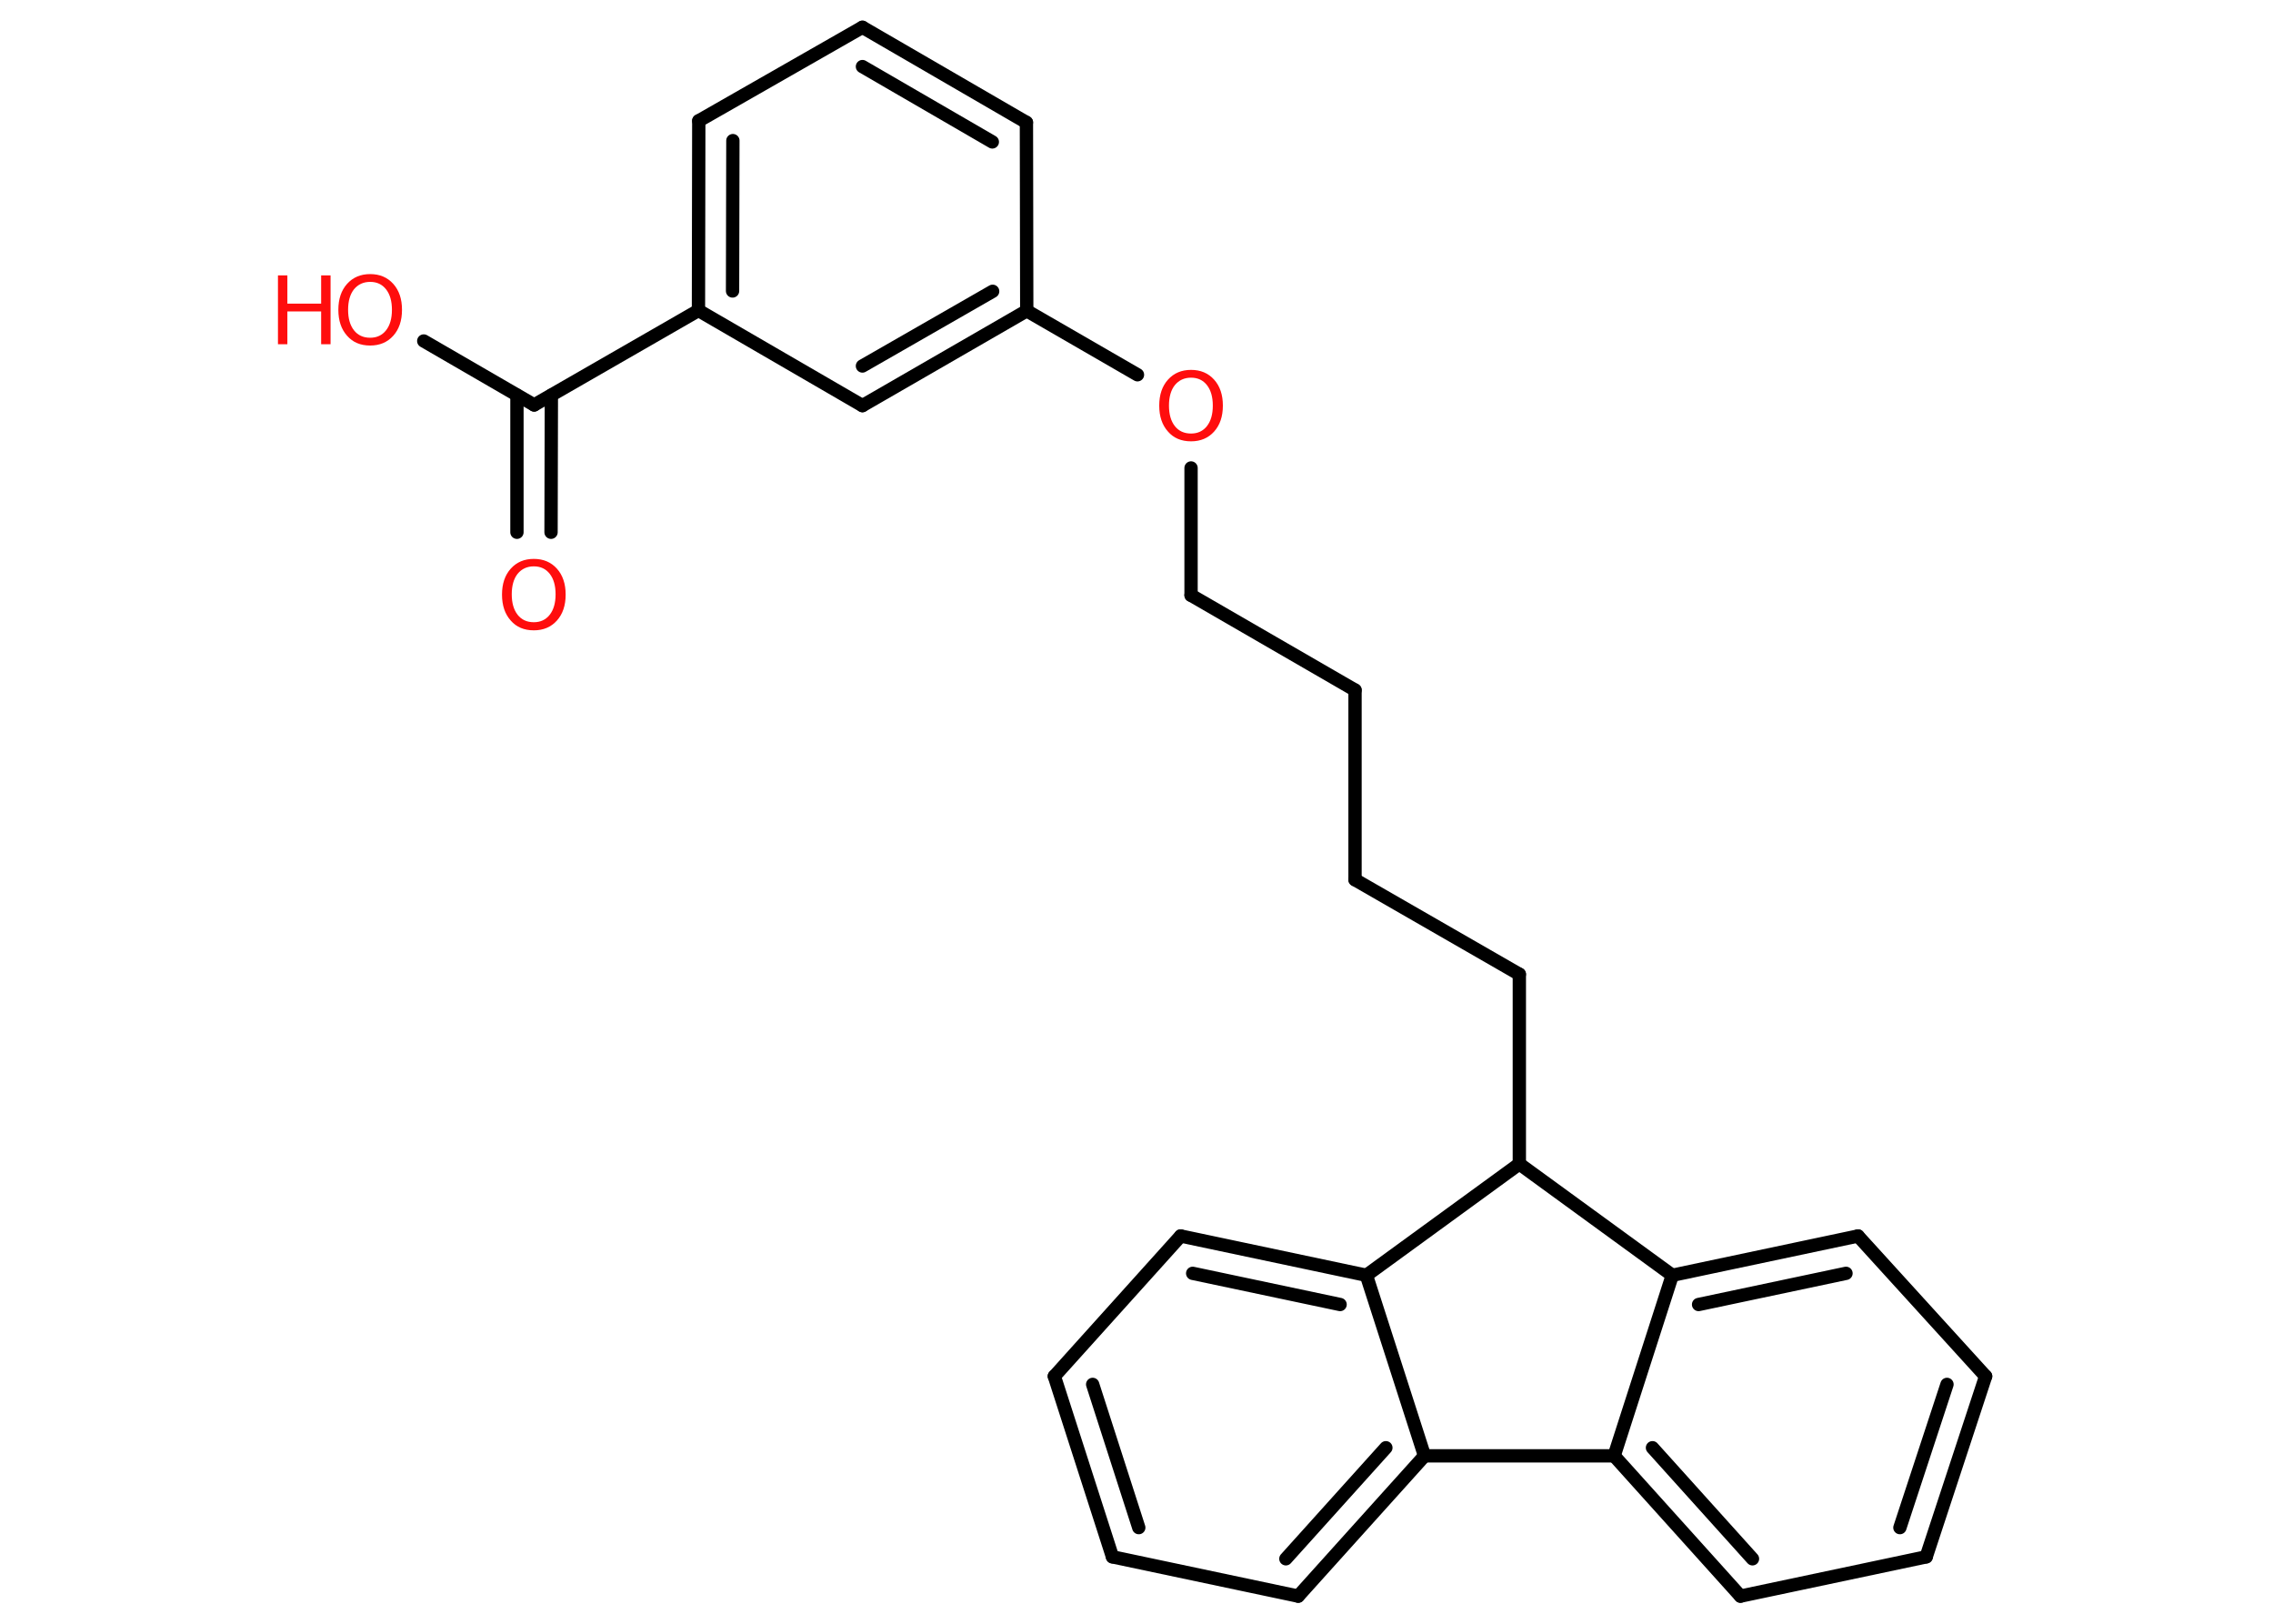 <?xml version='1.0' encoding='UTF-8'?>
<!DOCTYPE svg PUBLIC "-//W3C//DTD SVG 1.1//EN" "http://www.w3.org/Graphics/SVG/1.1/DTD/svg11.dtd">
<svg version='1.2' xmlns='http://www.w3.org/2000/svg' xmlns:xlink='http://www.w3.org/1999/xlink' width='70.0mm' height='50.0mm' viewBox='0 0 70.0 50.0'>
  <desc>Generated by the Chemistry Development Kit (http://github.com/cdk)</desc>
  <g stroke-linecap='round' stroke-linejoin='round' stroke='#000000' stroke-width='.41' fill='#FF0D0D'>
    <rect x='.0' y='.0' width='70.0' height='50.0' fill='#FFFFFF' stroke='none'/>
    <g id='mol1' class='mol'>
      <g id='mol1bnd1' class='bond'>
        <line x1='15.92' y1='16.39' x2='15.92' y2='12.17'/>
        <line x1='16.97' y1='16.39' x2='16.98' y2='12.17'/>
      </g>
      <line id='mol1bnd2' class='bond' x1='16.45' y1='12.47' x2='13.05' y2='10.5'/>
      <line id='mol1bnd3' class='bond' x1='16.45' y1='12.47' x2='21.51' y2='9.56'/>
      <g id='mol1bnd4' class='bond'>
        <line x1='21.52' y1='3.72' x2='21.51' y2='9.56'/>
        <line x1='22.57' y1='4.33' x2='22.56' y2='8.96'/>
      </g>
      <line id='mol1bnd5' class='bond' x1='21.52' y1='3.72' x2='26.56' y2='.84'/>
      <g id='mol1bnd6' class='bond'>
        <line x1='31.61' y1='3.77' x2='26.56' y2='.84'/>
        <line x1='30.56' y1='4.37' x2='26.56' y2='2.05'/>
      </g>
      <line id='mol1bnd7' class='bond' x1='31.61' y1='3.77' x2='31.62' y2='9.57'/>
      <line id='mol1bnd8' class='bond' x1='31.62' y1='9.57' x2='35.03' y2='11.54'/>
      <line id='mol1bnd9' class='bond' x1='36.68' y1='14.41' x2='36.68' y2='18.33'/>
      <line id='mol1bnd10' class='bond' x1='36.68' y1='18.33' x2='41.73' y2='21.25'/>
      <line id='mol1bnd11' class='bond' x1='41.73' y1='21.25' x2='41.73' y2='27.09'/>
      <line id='mol1bnd12' class='bond' x1='41.73' y1='27.09' x2='46.79' y2='30.0'/>
      <line id='mol1bnd13' class='bond' x1='46.79' y1='30.0' x2='46.79' y2='35.84'/>
      <line id='mol1bnd14' class='bond' x1='46.79' y1='35.84' x2='51.5' y2='39.27'/>
      <g id='mol1bnd15' class='bond'>
        <line x1='57.22' y1='38.06' x2='51.5' y2='39.27'/>
        <line x1='56.85' y1='39.21' x2='52.31' y2='40.17'/>
      </g>
      <line id='mol1bnd16' class='bond' x1='57.22' y1='38.06' x2='61.15' y2='42.38'/>
      <g id='mol1bnd17' class='bond'>
        <line x1='59.32' y1='47.94' x2='61.15' y2='42.38'/>
        <line x1='58.51' y1='47.04' x2='59.96' y2='42.63'/>
      </g>
      <line id='mol1bnd18' class='bond' x1='59.32' y1='47.94' x2='53.6' y2='49.15'/>
      <g id='mol1bnd19' class='bond'>
        <line x1='49.71' y1='44.83' x2='53.6' y2='49.15'/>
        <line x1='50.89' y1='44.58' x2='53.97' y2='48.0'/>
      </g>
      <line id='mol1bnd20' class='bond' x1='51.5' y1='39.27' x2='49.71' y2='44.83'/>
      <line id='mol1bnd21' class='bond' x1='49.71' y1='44.83' x2='43.87' y2='44.83'/>
      <g id='mol1bnd22' class='bond'>
        <line x1='39.98' y1='49.15' x2='43.87' y2='44.83'/>
        <line x1='39.6' y1='48.0' x2='42.68' y2='44.58'/>
      </g>
      <line id='mol1bnd23' class='bond' x1='39.98' y1='49.15' x2='34.26' y2='47.94'/>
      <g id='mol1bnd24' class='bond'>
        <line x1='32.47' y1='42.38' x2='34.26' y2='47.94'/>
        <line x1='33.65' y1='42.63' x2='35.07' y2='47.04'/>
      </g>
      <line id='mol1bnd25' class='bond' x1='32.47' y1='42.38' x2='36.36' y2='38.06'/>
      <g id='mol1bnd26' class='bond'>
        <line x1='42.08' y1='39.27' x2='36.36' y2='38.06'/>
        <line x1='41.27' y1='40.17' x2='36.73' y2='39.21'/>
      </g>
      <line id='mol1bnd27' class='bond' x1='43.87' y1='44.83' x2='42.08' y2='39.27'/>
      <line id='mol1bnd28' class='bond' x1='46.79' y1='35.84' x2='42.08' y2='39.27'/>
      <g id='mol1bnd29' class='bond'>
        <line x1='26.56' y1='12.49' x2='31.62' y2='9.57'/>
        <line x1='26.56' y1='11.27' x2='30.57' y2='8.97'/>
      </g>
      <line id='mol1bnd30' class='bond' x1='21.51' y1='9.56' x2='26.56' y2='12.49'/>
      <path id='mol1atm1' class='atom' d='M16.44 17.44q-.31 .0 -.5 .23q-.18 .23 -.18 .63q.0 .4 .18 .63q.18 .23 .5 .23q.31 .0 .49 -.23q.18 -.23 .18 -.63q.0 -.4 -.18 -.63q-.18 -.23 -.49 -.23zM16.44 17.21q.44 .0 .71 .3q.27 .3 .27 .8q.0 .5 -.27 .8q-.27 .3 -.71 .3q-.45 .0 -.71 -.3q-.27 -.3 -.27 -.8q.0 -.5 .27 -.8q.27 -.3 .71 -.3z' stroke='none'/>
      <g id='mol1atm3' class='atom'>
        <path d='M11.4 8.68q-.31 .0 -.5 .23q-.18 .23 -.18 .63q.0 .4 .18 .63q.18 .23 .5 .23q.31 .0 .49 -.23q.18 -.23 .18 -.63q.0 -.4 -.18 -.63q-.18 -.23 -.49 -.23zM11.4 8.44q.44 .0 .71 .3q.27 .3 .27 .8q.0 .5 -.27 .8q-.27 .3 -.71 .3q-.45 .0 -.71 -.3q-.27 -.3 -.27 -.8q.0 -.5 .27 -.8q.27 -.3 .71 -.3z' stroke='none'/>
        <path d='M8.56 8.48h.29v.87h1.04v-.87h.29v2.12h-.29v-1.01h-1.04v1.01h-.29v-2.12z' stroke='none'/>
      </g>
      <path id='mol1atm9' class='atom' d='M36.68 11.63q-.31 .0 -.5 .23q-.18 .23 -.18 .63q.0 .4 .18 .63q.18 .23 .5 .23q.31 .0 .49 -.23q.18 -.23 .18 -.63q.0 -.4 -.18 -.63q-.18 -.23 -.49 -.23zM36.68 11.39q.44 .0 .71 .3q.27 .3 .27 .8q.0 .5 -.27 .8q-.27 .3 -.71 .3q-.45 .0 -.71 -.3q-.27 -.3 -.27 -.8q.0 -.5 .27 -.8q.27 -.3 .71 -.3z' stroke='none'/>
    </g>
  </g>
</svg>
